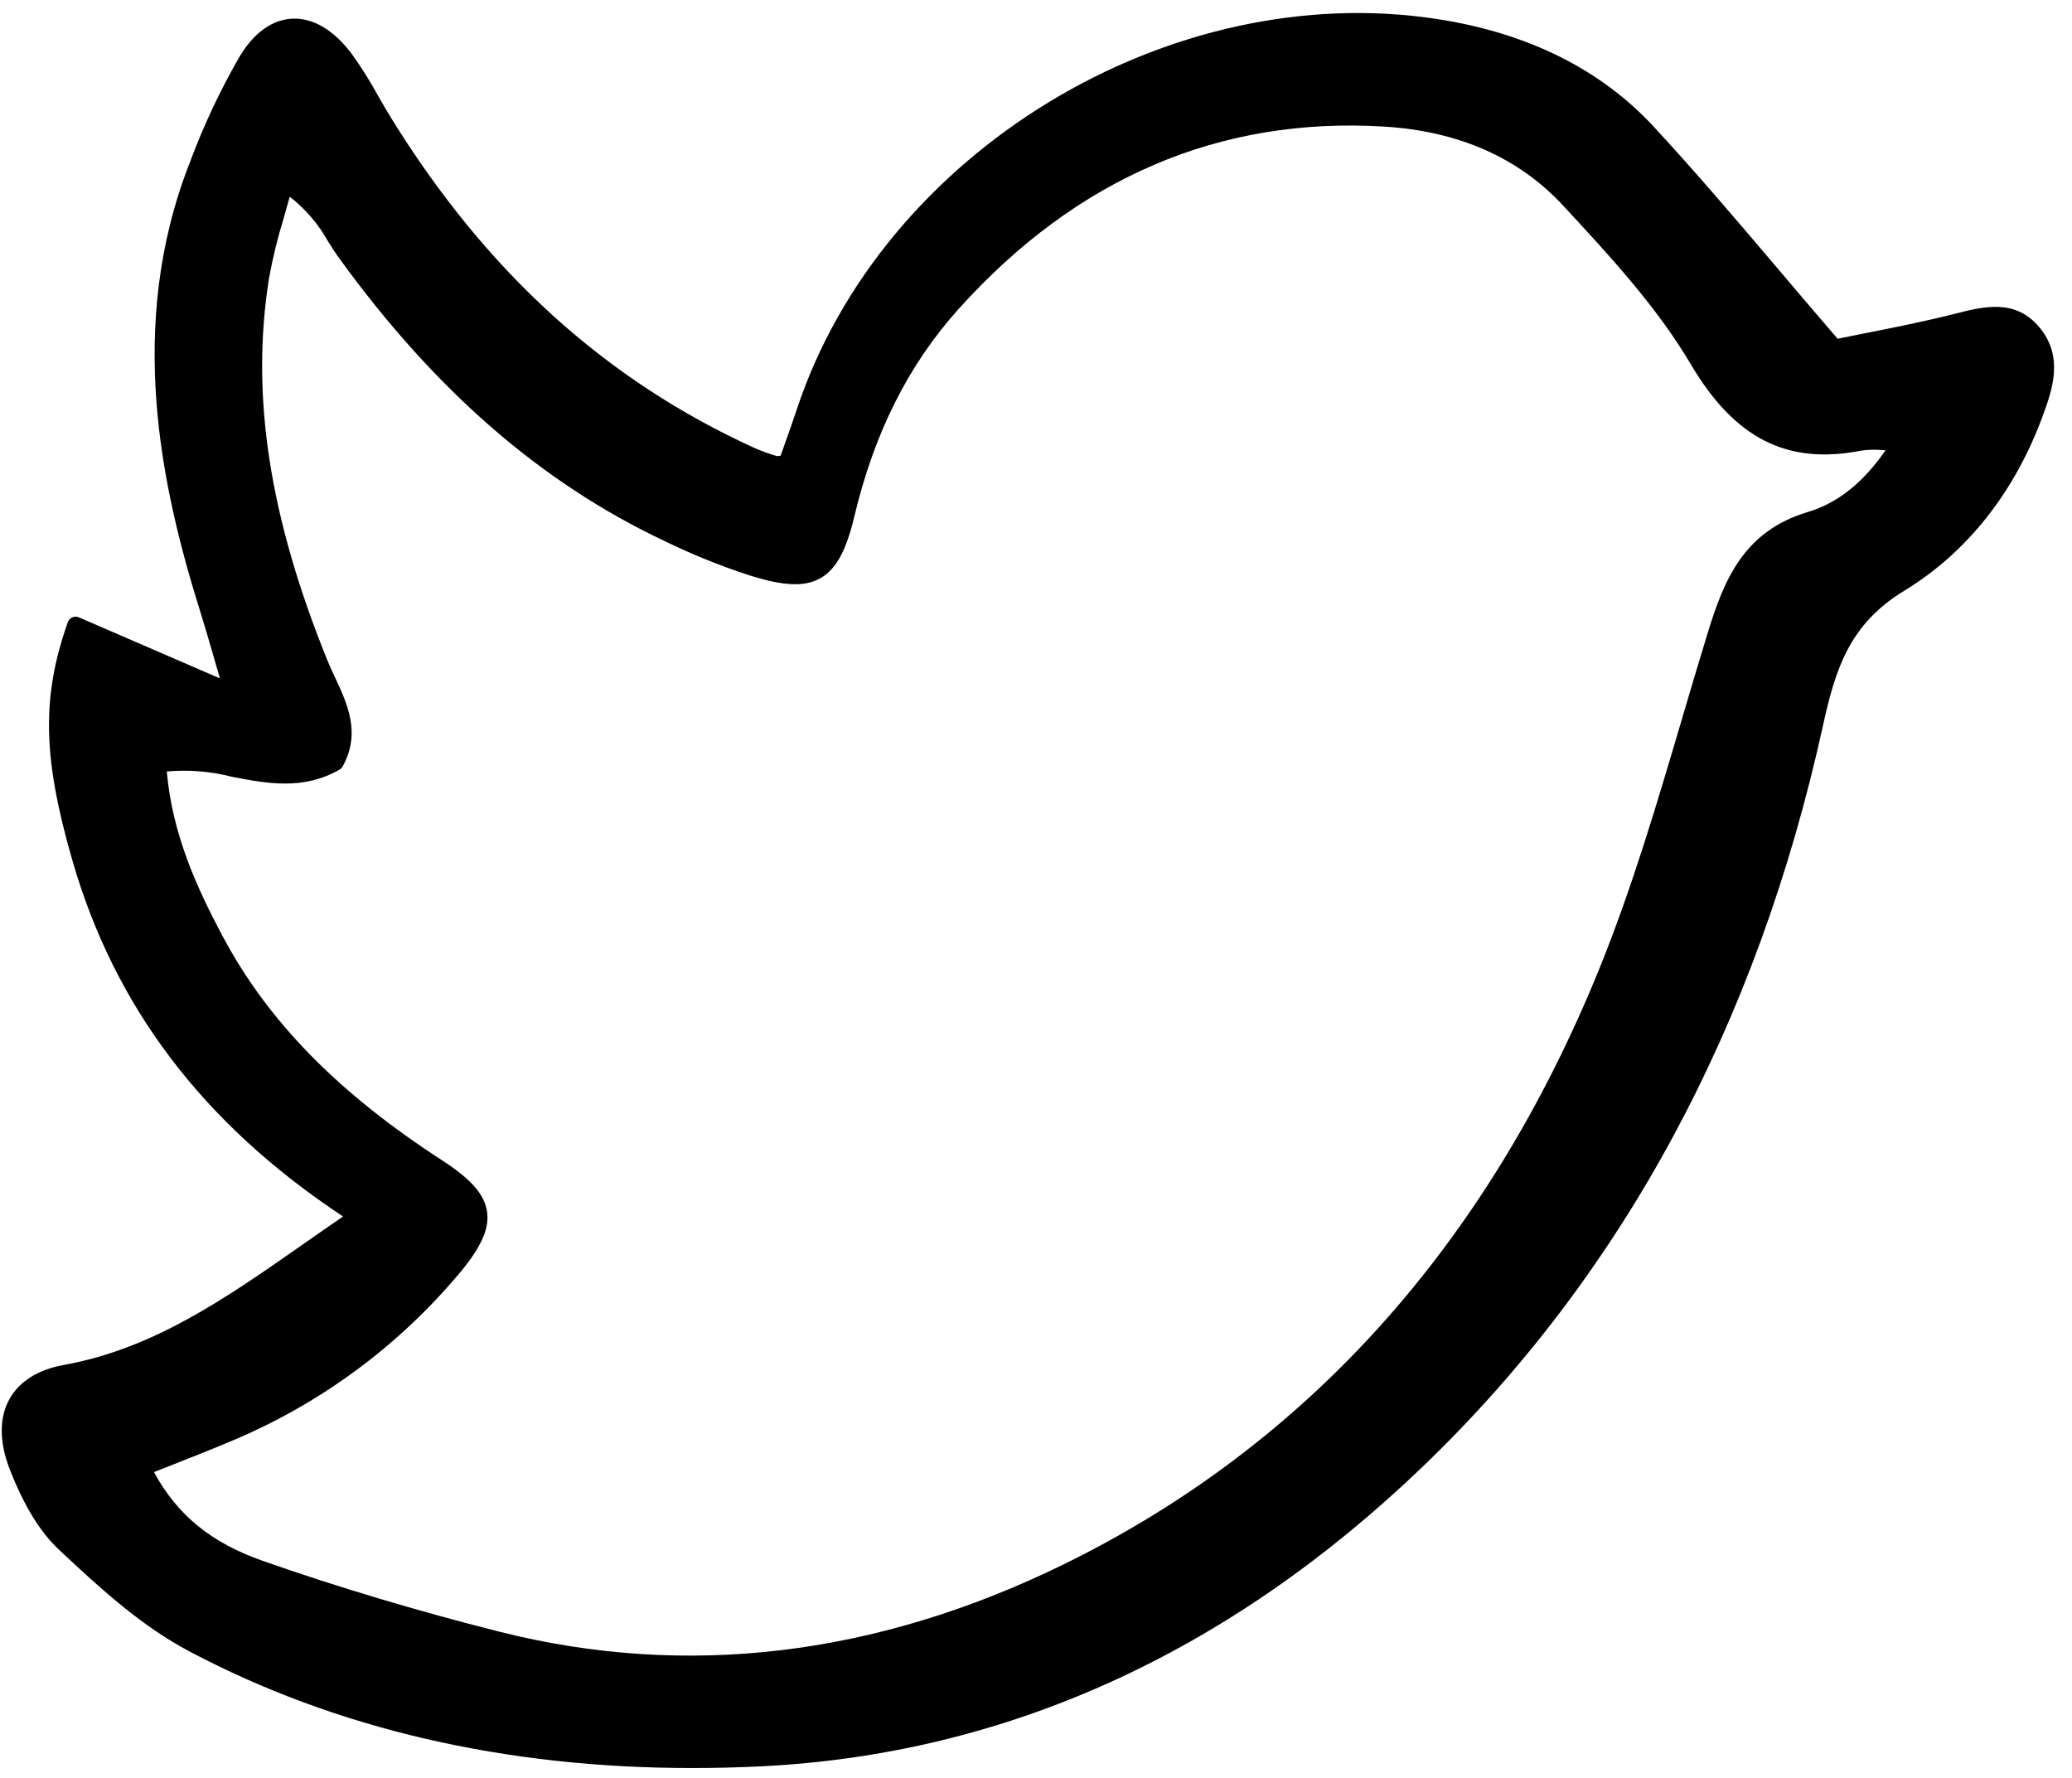 <svg width="169" height="145" viewBox="0 0 169 145" fill="#000000" xmlns="http://www.w3.org/2000/svg">
<g clip-path="url(#clip0)">
<path d="M159.513 25.573C156.909 26.233 154.288 26.75 151.975 27.207C151.235 27.353 150.53 27.491 149.88 27.625C148.239 25.721 146.674 23.877 145.155 22.086C141.65 17.959 138.34 14.063 134.885 10.331C130.565 5.665 124.66 2.717 117.337 1.57C95.435 -1.855 71.96 12.4 65.001 33.355C64.672 34.349 64.32 35.335 63.983 36.281C63.876 36.58 63.771 36.875 63.669 37.165L63.588 37.174C63.486 37.184 63.414 37.197 63.391 37.201C62.774 37.022 62.168 36.805 61.578 36.552C49.379 31.001 39.669 22.189 31.898 9.615C31.535 9.029 31.192 8.429 30.848 7.829C30.201 6.645 29.482 5.5 28.696 4.403C27.221 2.434 25.527 1.442 23.827 1.524C22.689 1.581 21.02 2.161 19.544 4.608C17.956 7.363 16.601 10.245 15.492 13.225C10.233 26.592 13.188 39.863 16.35 49.931C16.717 51.1 17.063 52.298 17.501 53.815C17.632 54.283 17.78 54.783 17.937 55.325L6.435 50.348C6.35 50.311 6.259 50.292 6.166 50.292C6.074 50.292 5.982 50.311 5.897 50.348C5.813 50.385 5.736 50.439 5.673 50.507C5.61 50.575 5.562 50.654 5.531 50.742C3.381 56.849 3.475 61.75 5.902 70.165C9.364 82.16 16.59 91.67 27.98 99.209C26.864 99.973 25.769 100.738 24.692 101.491C18.441 105.864 12.536 109.995 5.21 111.315C3.11 111.693 1.579 112.653 0.777 114.09C-0.082 115.629 -0.07 117.628 0.811 119.871C1.965 122.81 3.27 124.936 4.8 126.374C8.363 129.721 11.626 132.659 15.476 134.692C27.429 141.004 41.191 144.189 56.461 144.189C58.333 144.189 60.227 144.142 62.144 144.047C82.046 143.051 100.172 134.836 116.017 119.634C132.314 103.998 143.306 83.657 148.689 59.174C149.691 54.617 150.815 50.915 155.318 48.178C160.461 45.051 164.384 40.072 166.663 33.78C167.371 31.822 168.341 29.142 166.387 26.748C164.413 24.332 161.837 24.983 159.513 25.573ZM14.231 119.395C15.715 118.81 17.119 118.257 18.479 117.684C25.897 114.66 32.458 109.859 37.586 103.704C39.292 101.626 39.933 100.156 39.721 98.788C39.506 97.396 38.413 96.154 36.064 94.632C27.538 89.105 21.839 83.278 18.13 76.298C16.037 72.36 14.051 68.017 13.605 62.916C15.391 62.758 17.191 62.905 18.928 63.351C21.772 63.898 24.713 64.467 27.689 62.768C27.795 62.708 27.884 62.619 27.944 62.512C29.453 59.808 28.338 57.407 27.345 55.289C27.12 54.808 26.894 54.325 26.697 53.837C21.941 42.095 20.431 32.191 21.946 22.667C22.241 21.043 22.634 19.437 23.12 17.859C23.287 17.273 23.459 16.67 23.631 16.04C24.912 17.038 25.978 18.284 26.767 19.703C27.068 20.176 27.381 20.665 27.715 21.126C35.49 31.844 44.131 39.355 54.13 44.087C56.375 45.185 58.693 46.126 61.068 46.903C63.935 47.81 65.631 47.881 66.921 47.15C68.19 46.428 69.014 44.932 69.678 42.138C71.306 35.293 74.095 29.745 78.205 25.179C87.812 14.51 99.483 9.51 112.879 10.323C118.957 10.691 123.868 12.852 127.505 16.777C131.256 20.825 135.134 25.011 137.908 29.707C141.489 35.77 145.775 37.938 151.815 36.747C152.367 36.671 152.926 36.656 153.481 36.704L153.796 36.715C151.958 39.379 149.874 41.033 147.452 41.756C142.24 43.31 140.626 47.273 139.309 51.545C138.571 53.939 137.851 56.384 137.153 58.747C135.165 65.481 133.11 72.445 130.443 79.012C121.298 101.524 106.59 117.871 86.725 127.594C71.432 135.076 55.949 136.918 40.702 133.062C33.978 131.362 27.5 129.423 21.446 127.299C17.232 125.82 14.462 123.57 12.56 120.055C13.14 119.826 13.694 119.607 14.231 119.395Z" />
</g>
<defs>
<clipPath id="clip0">
<rect width="168.022" height="143.738" fill="white" transform="translate(0.131 0.777)"/>
</clipPath>
</defs>
</svg>
